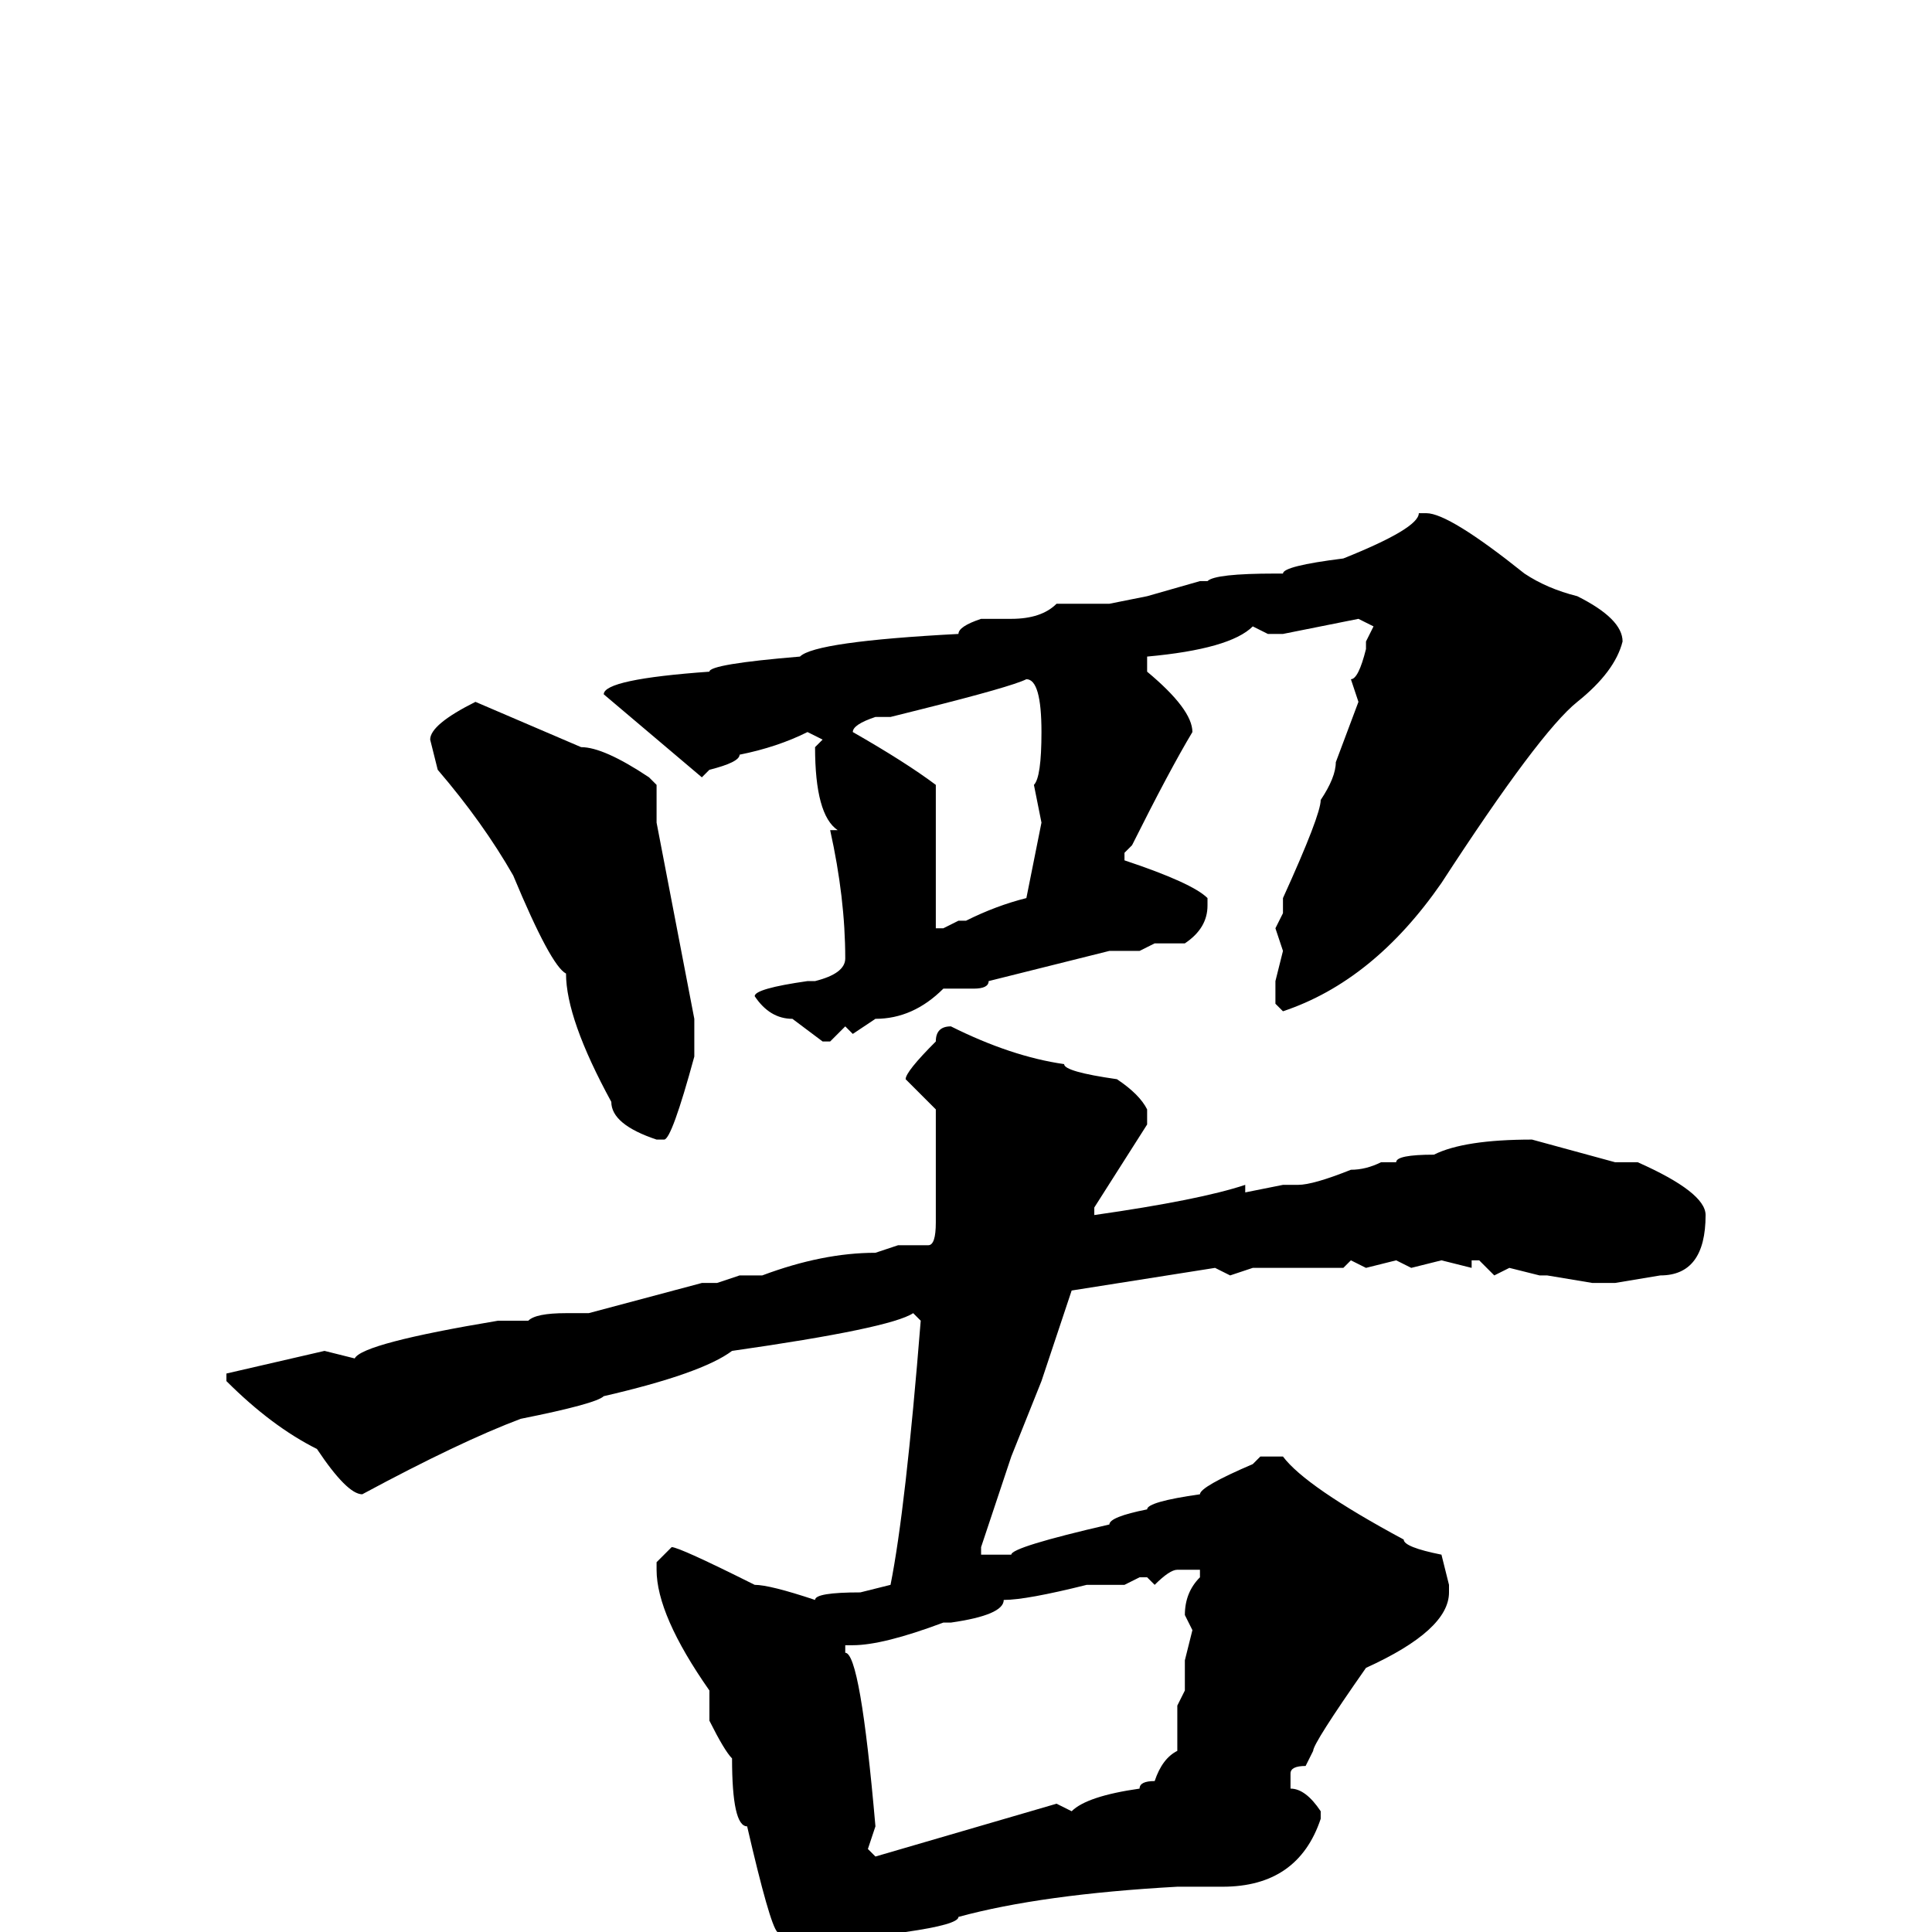 <svg xmlns="http://www.w3.org/2000/svg" viewBox="0 -256 256 256">
	<path fill="#000000" d="M189 -188Q192 -188 202 -180Q205 -178 209 -177Q215 -174 215 -171Q214 -167 209 -163Q204 -159 191 -139Q182 -126 170 -122L169 -123V-126L170 -130L169 -133L170 -135V-137Q175 -148 175 -150Q177 -153 177 -155L180 -163L179 -166Q180 -166 181 -170V-171L182 -173L180 -174L170 -172H168L166 -173Q163 -170 152 -169V-168V-167Q158 -162 158 -159Q155 -154 150 -144L149 -143V-142Q158 -139 160 -137V-136Q160 -133 157 -131H153L151 -130H147L131 -126Q131 -125 129 -125H125Q121 -121 116 -121L113 -119L112 -120L110 -118H109L105 -121Q102 -121 100 -124Q100 -125 107 -126H108Q112 -127 112 -129Q112 -137 110 -146H111Q108 -148 108 -157L109 -158L107 -159Q103 -157 98 -156Q98 -155 94 -154L93 -153L80 -164Q80 -166 94 -167Q94 -168 106 -169Q108 -171 127 -172Q127 -173 130 -174H134Q138 -174 140 -176H147L152 -177L159 -179H160Q161 -180 169 -180H170Q170 -181 178 -182Q188 -186 188 -188ZM118 -161H116Q113 -160 113 -159Q120 -155 124 -152V-147V-141V-133H125L127 -134H128Q132 -136 136 -137L138 -147L137 -152Q138 -153 138 -159Q138 -166 136 -166Q134 -165 122 -162ZM63 -163L77 -157Q80 -157 86 -153L87 -152V-147L92 -121V-120V-119V-116Q89 -105 88 -105H87Q81 -107 81 -110Q75 -121 75 -127Q73 -128 68 -140Q64 -147 58 -154L57 -158Q57 -160 63 -163ZM126 -120Q134 -116 141 -115Q141 -114 148 -113Q151 -111 152 -109V-107L145 -96V-95Q159 -97 165 -99V-98L170 -99H172Q174 -99 179 -101Q181 -101 183 -102H185Q185 -103 190 -103Q194 -105 203 -105L214 -102H216H217Q226 -98 226 -95Q226 -87 220 -87L214 -86H213H211L205 -87H204L200 -88L198 -87L196 -89H195V-88L191 -89L187 -88L185 -89L181 -88L179 -89L178 -88H174H169H168H166L163 -87L161 -88L142 -85L138 -73L134 -63L131 -54L130 -51V-50H133H134Q134 -51 147 -54Q147 -55 152 -56Q152 -57 159 -58Q159 -59 166 -62L167 -63H170Q173 -59 186 -52Q186 -51 191 -50L192 -46V-45Q192 -40 181 -35Q174 -25 174 -24L173 -22Q171 -22 171 -21V-19Q173 -19 175 -16V-15Q172 -6 162 -6H161H156Q138 -5 127 -2Q127 -1 120 0Q117 1 117 3Q117 9 110 12Q103 7 103 0Q102 -1 99 -14Q97 -14 97 -23Q96 -24 94 -28V-32Q87 -42 87 -48V-49L89 -51Q90 -51 100 -46Q102 -46 108 -44Q108 -45 114 -45L118 -46Q120 -56 122 -81L121 -82Q118 -80 97 -77Q93 -74 80 -71Q79 -70 69 -68Q61 -65 48 -58Q46 -58 42 -64Q36 -67 30 -73V-74L43 -77L47 -76Q48 -78 66 -81H68H70Q71 -82 75 -82H78L93 -86H95L98 -87H101Q109 -90 116 -90L119 -91H123Q124 -91 124 -94V-98V-109L120 -113Q120 -114 124 -118Q124 -120 126 -120ZM153 -46L152 -47H151L149 -46H144Q136 -44 133 -44Q133 -42 126 -41H125Q117 -38 113 -38H112V-37Q114 -37 116 -14L115 -11L116 -10L140 -17L142 -16Q144 -18 151 -19Q151 -20 153 -20Q154 -23 156 -24V-27V-28V-30L157 -32V-36L158 -40L157 -42Q157 -45 159 -47V-48H156Q155 -48 153 -46Z"/>
</svg>